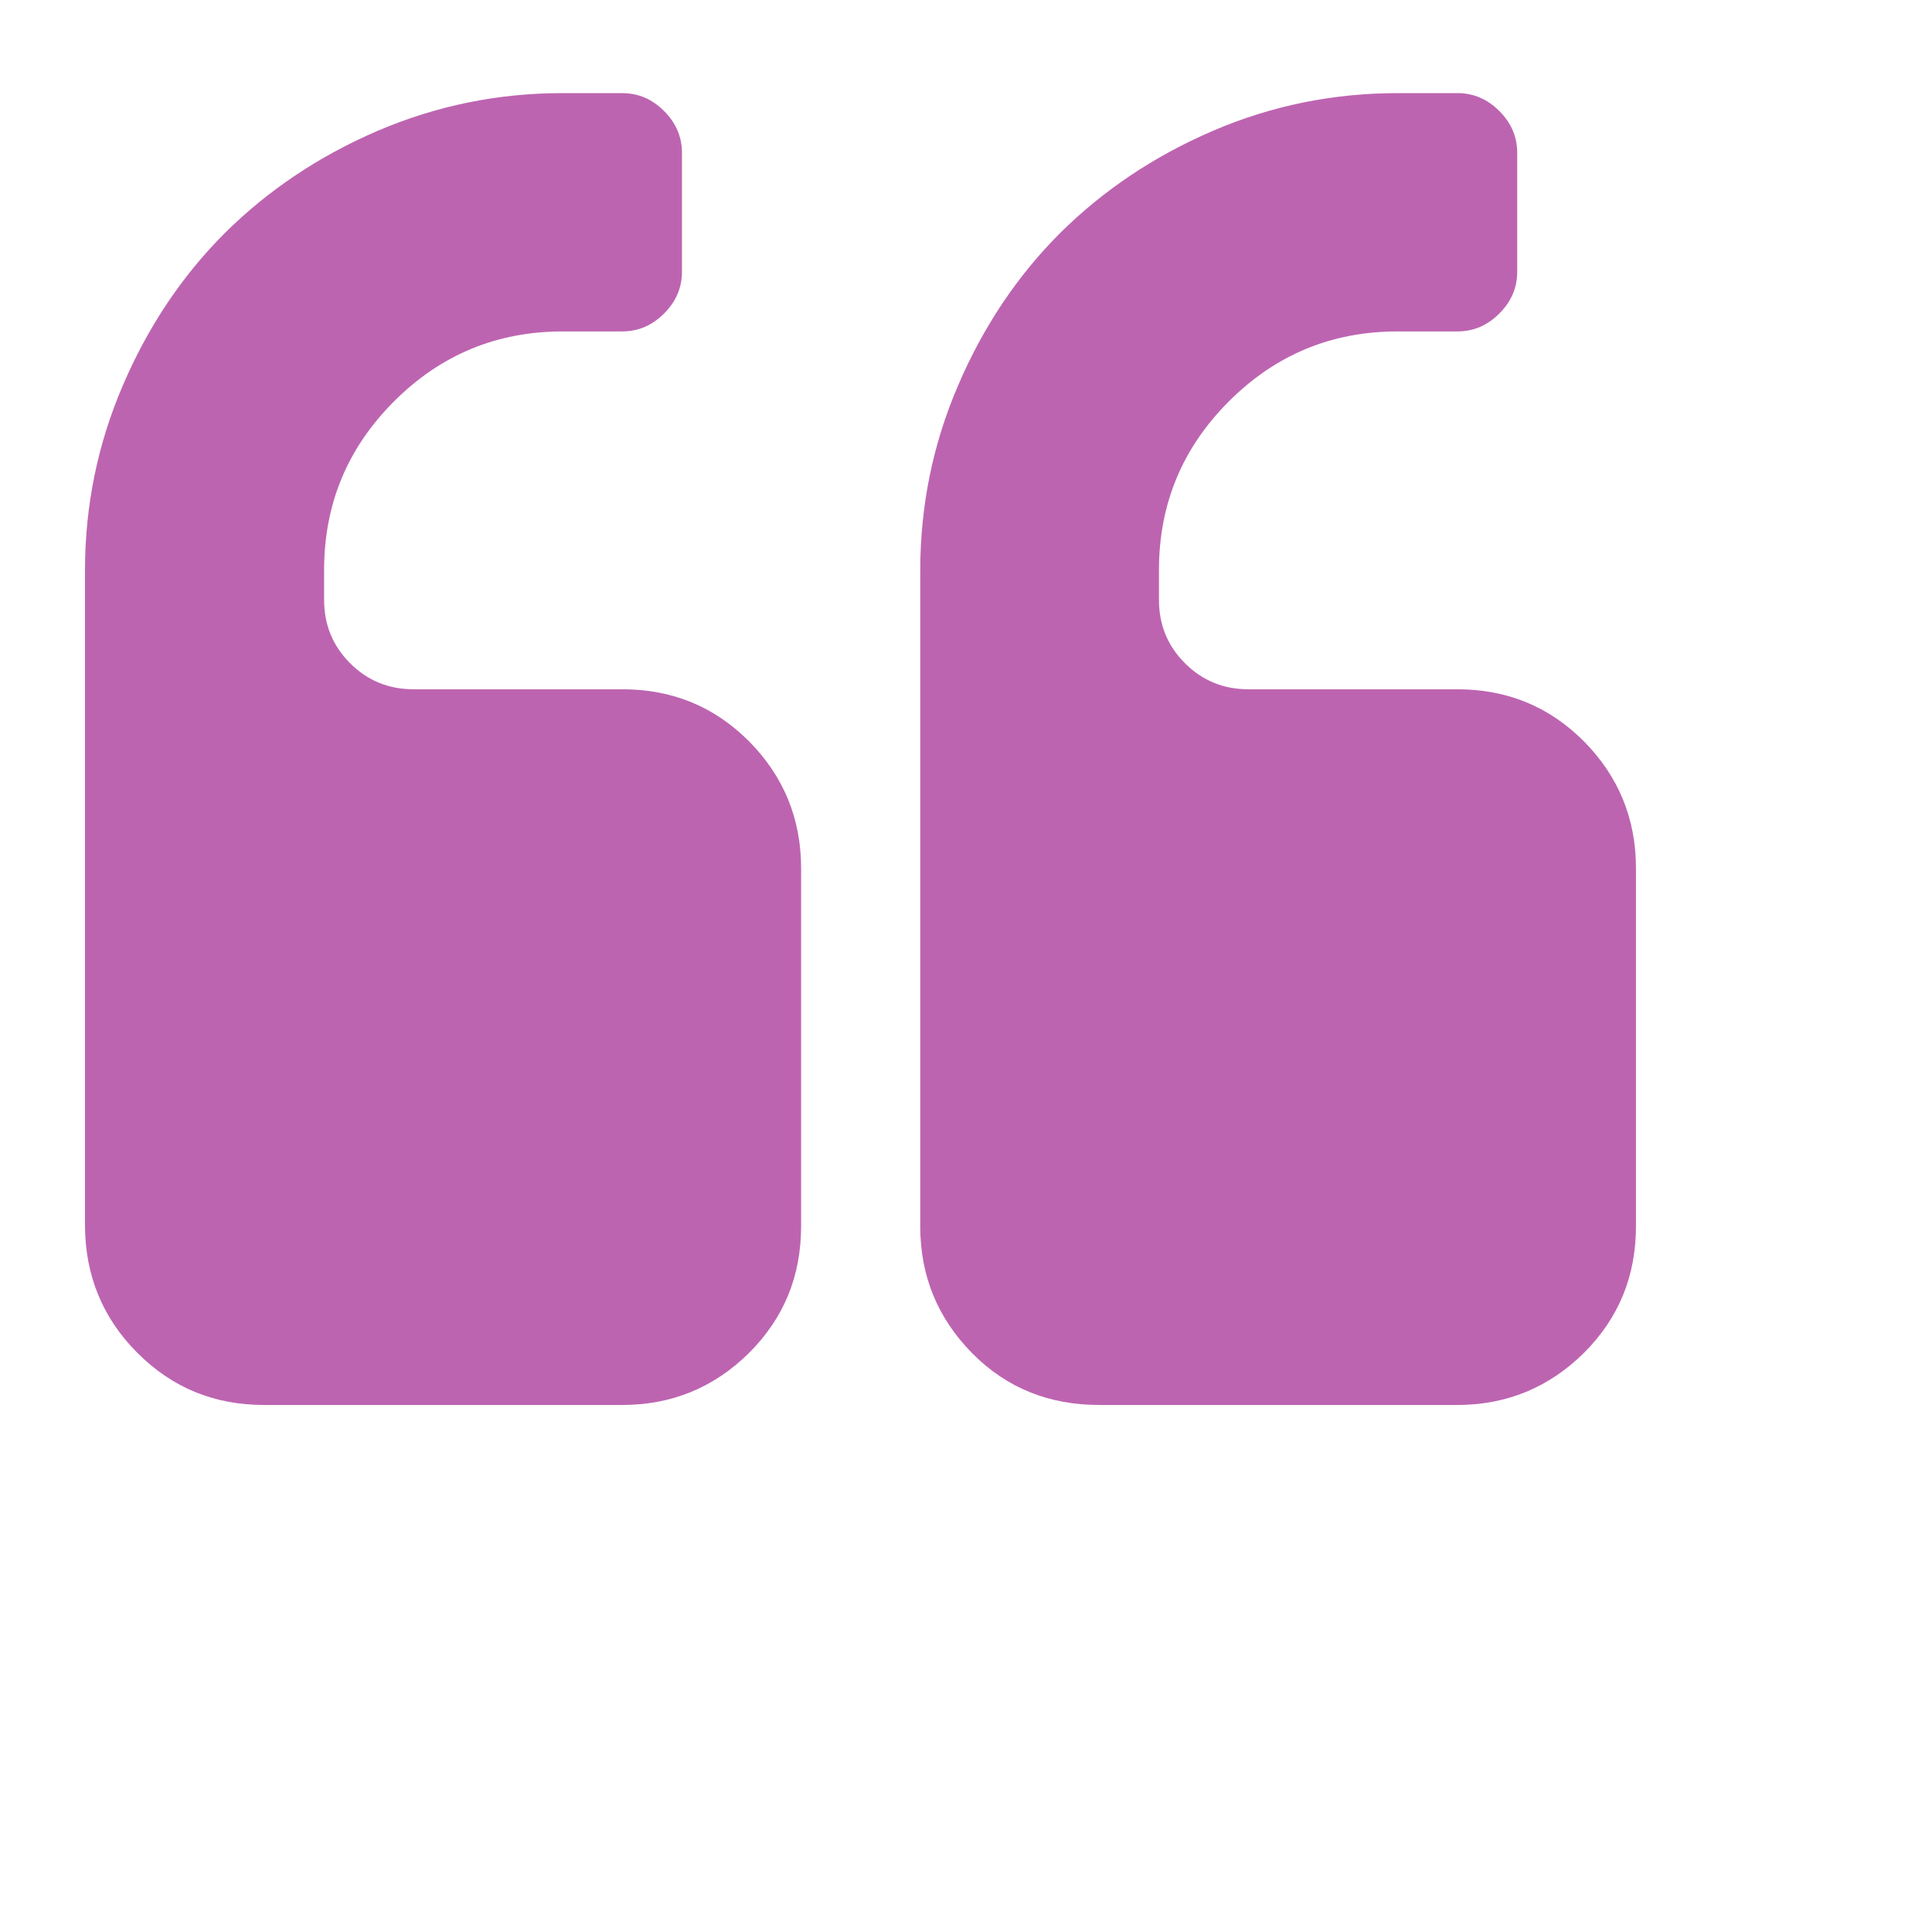 <?xml version="1.0" encoding="utf-8"?>
<!-- Generator: Adobe Illustrator 23.1.1, SVG Export Plug-In . SVG Version: 6.00 Build 0)  -->
<svg version="1.1" id="Capa_1" xmlns="http://www.w3.org/2000/svg" xmlns:xlink="http://www.w3.org/1999/xlink" x="0px" y="0px"
	 viewBox="0 0 475.1 475.1" style="enable-background:new 0 0 475.1 475.1;" xml:space="preserve">
<style type="text/css">
	.st0{fill:#BD64B1;}
</style>
<g>
	<g>
		<path class="st0" d="M270.3,345.5h88c12.2,0,22.6-4.3,31.2-12.8c8.6-8.6,12.8-18.9,12.8-31.2v-88c0-12.2-4.3-22.6-12.8-31.2
			c-8.6-8.6-18.9-12.8-31.2-12.8H307c-6.1,0-11.3-2.1-15.6-6.4c-4.3-4.3-6.4-9.5-6.4-15.6v-7.3c0-16.2,5.7-30,17.2-41.5
			c11.5-11.5,25.3-17.2,41.5-17.2h14.7c4,0,7.4-1.5,10.3-4.4c2.9-2.9,4.4-6.3,4.4-10.3V37.6c0-4-1.5-7.4-4.4-10.3
			c-2.9-2.9-6.3-4.4-10.3-4.4h-14.7c-15.9,0-31.1,3.1-45.5,9.3c-14.4,6.2-26.9,14.6-37.5,25.1c-10.5,10.5-18.9,23-25.1,37.5
			c-6.2,14.4-9.3,29.6-9.3,45.5v161.3c0,12.2,4.3,22.6,12.8,31.2S258.1,345.5,270.3,345.5z"/>
		<path class="st0" d="M33.8,332.7c8.6,8.6,18.9,12.8,31.2,12.8h88c12.2,0,22.6-4.3,31.2-12.8c8.6-8.6,12.8-18.9,12.8-31.2v-88
			c0-12.2-4.3-22.6-12.8-31.2c-8.6-8.6-18.9-12.8-31.2-12.8h-51.3c-6.1,0-11.3-2.1-15.6-6.4c-4.3-4.3-6.4-9.5-6.4-15.6v-7.3
			c0-16.2,5.7-30,17.2-41.5c11.5-11.5,25.3-17.2,41.5-17.2H153c4,0,7.4-1.5,10.3-4.4c2.9-2.9,4.4-6.3,4.4-10.3V37.6
			c0-4-1.5-7.4-4.4-10.3c-2.9-2.9-6.3-4.4-10.3-4.4h-14.7c-15.9,0-31,3.1-45.5,9.3c-14.4,6.2-26.9,14.6-37.5,25.1
			c-10.5,10.5-18.9,23-25.1,37.5c-6.2,14.4-9.3,29.6-9.3,45.5v161.3C21,313.8,25.3,324.2,33.8,332.7z"/>
	</g>
</g>
</svg>
